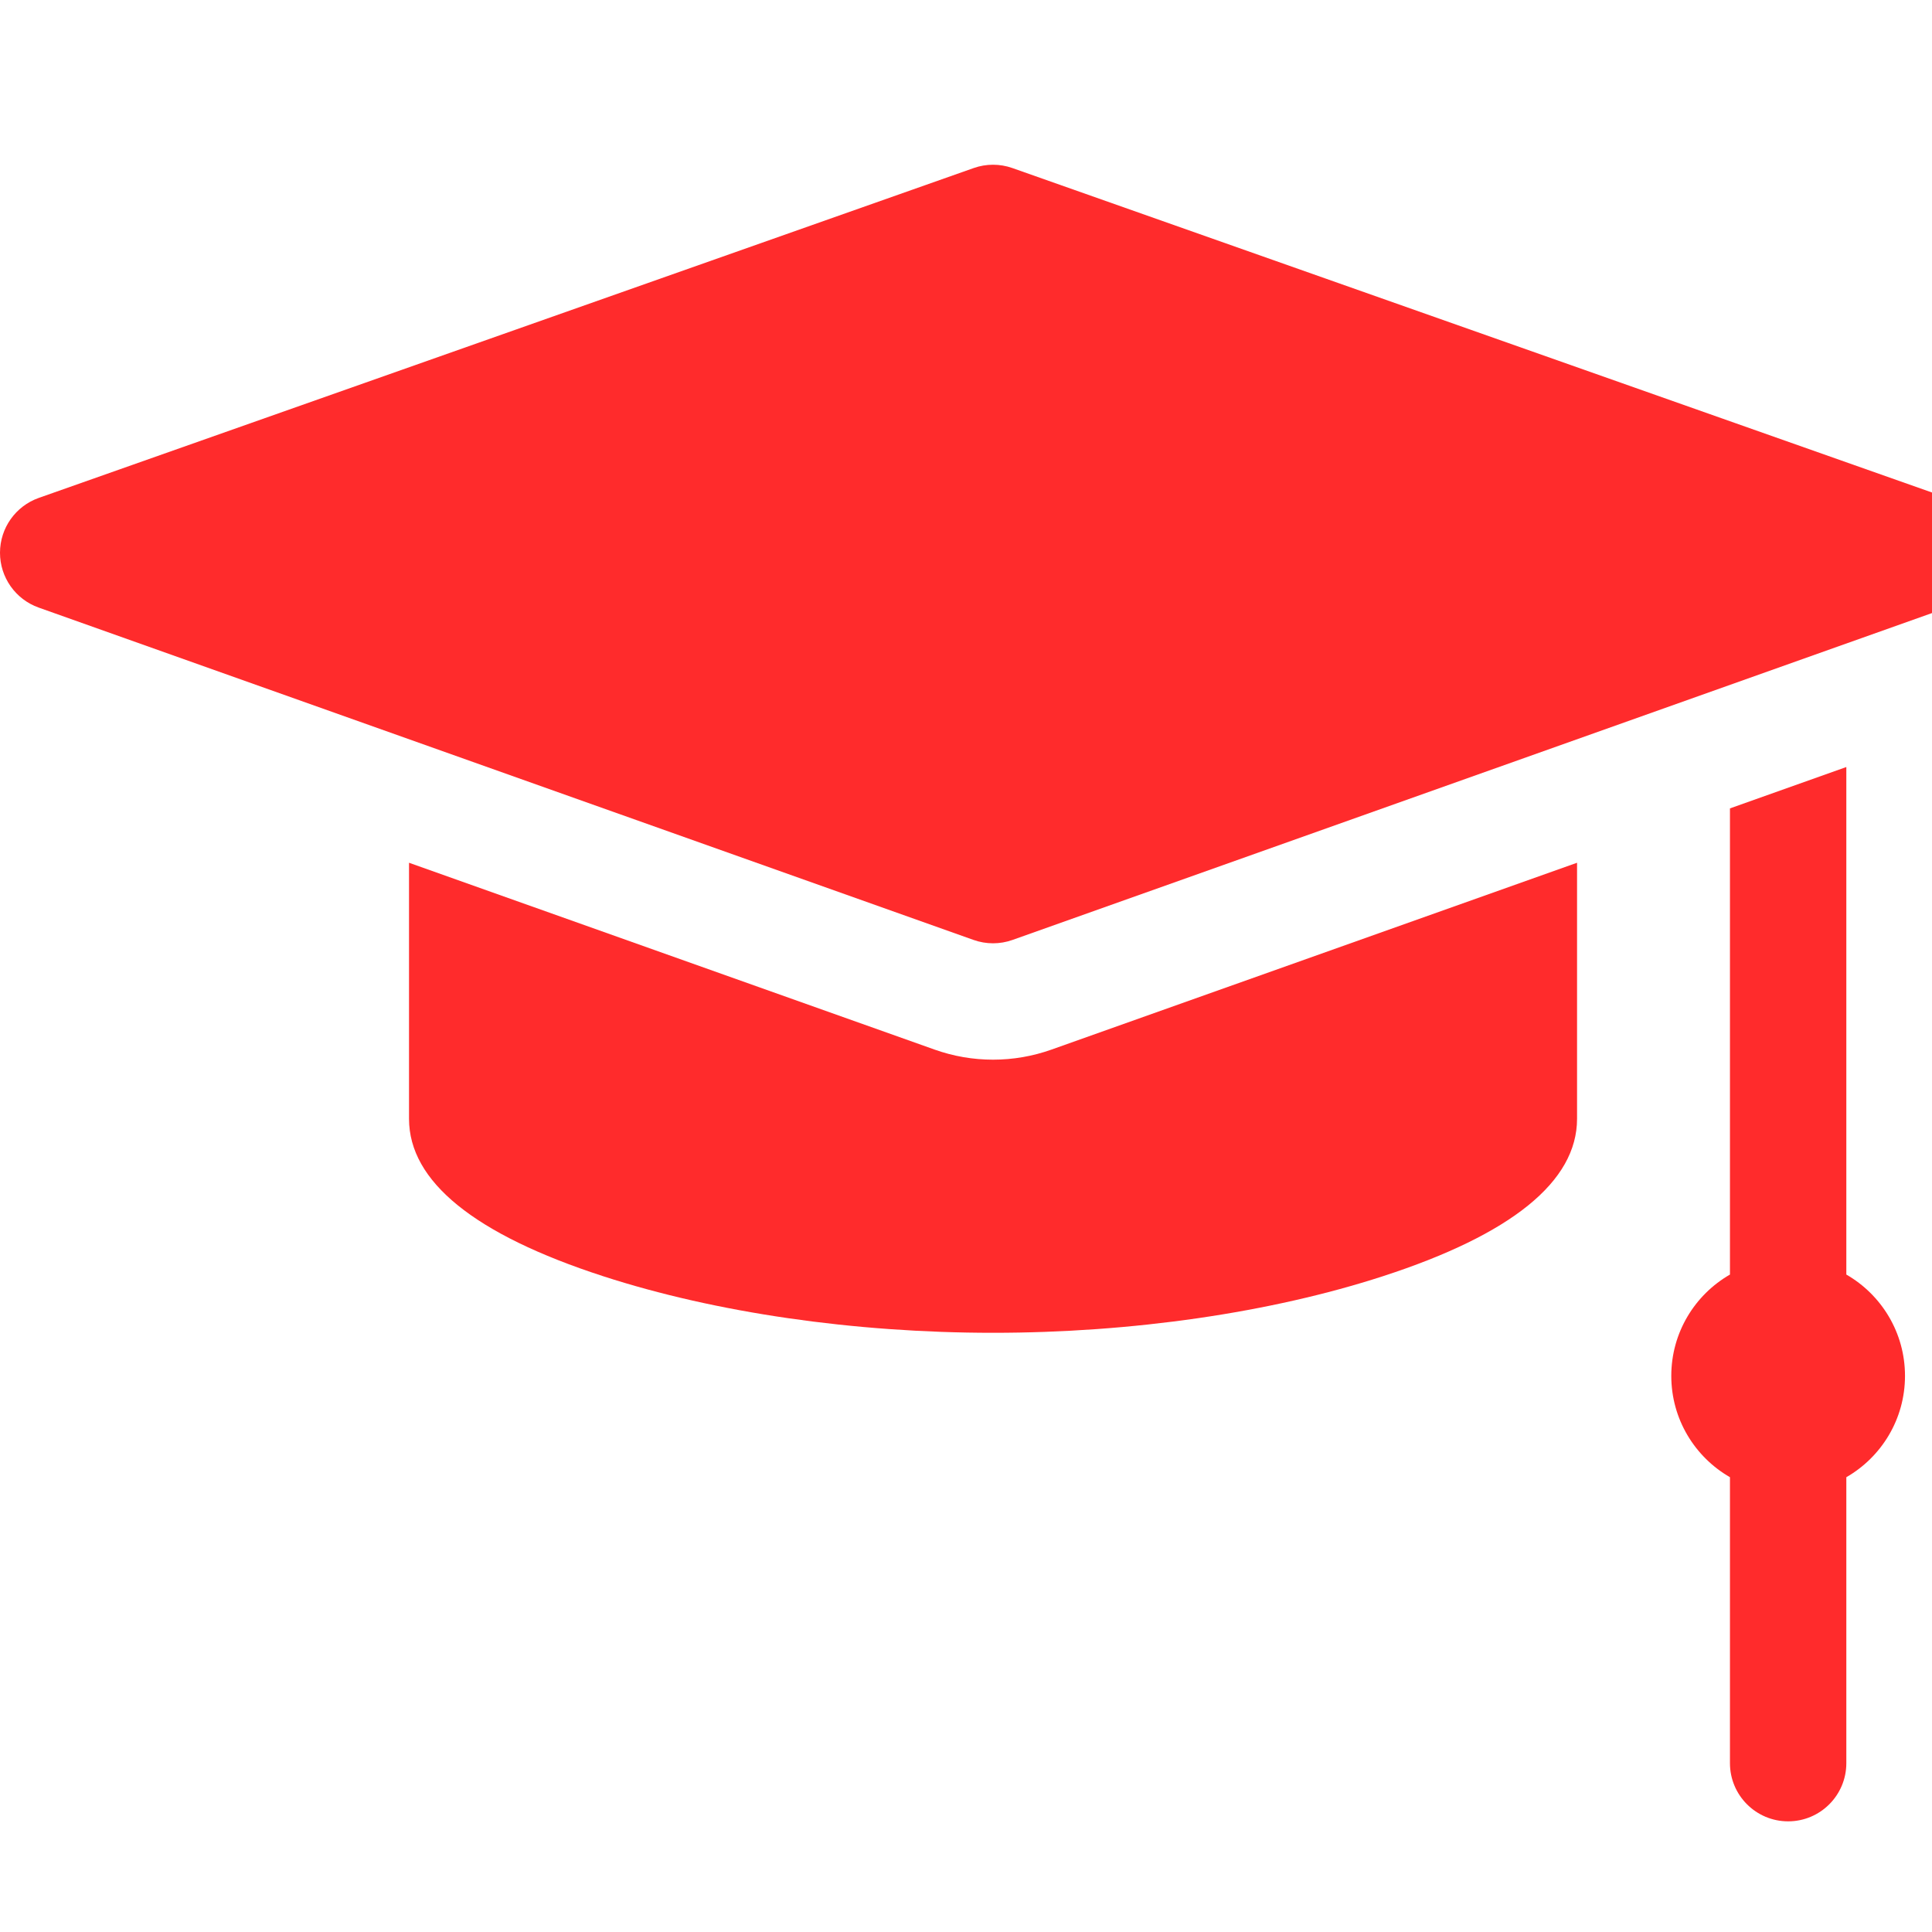 <?xml version="1.0" encoding="UTF-8" standalone="no"?>
<svg
   xmlns:dc="http://purl.org/dc/elements/1.1/"
   xmlns:cc="http://creativecommons.org/ns#"
   xmlns:rdf="http://www.w3.org/1999/02/22-rdf-syntax-ns#"
   xmlns:svg="http://www.w3.org/2000/svg"
   xmlns="http://www.w3.org/2000/svg"
   xmlns:sodipodi="http://sodipodi.sourceforge.net/DTD/sodipodi-0.dtd"
   xmlns:inkscape="http://www.inkscape.org/namespaces/inkscape"
   width="32"
   height="32"
   viewBox="0 0 8.467 8.467"
   version="1.1"
   id="svg8"
   inkscape:version="1.0.2 (e86c870, 2021-01-15)"
   sodipodi:docname="favicon.svg">
  <defs
     id="defs2" />
  <sodipodi:namedview
     id="base"
     pagecolor="#ffffff"
     bordercolor="#666666"
     borderopacity="1.0"
     inkscape:pageopacity="0.0"
     inkscape:pageshadow="2"
     inkscape:zoom="11.2"
     inkscape:cx="5.0323392"
     inkscape:cy="11.617765"
     inkscape:document-units="mm"
     inkscape:current-layer="layer1"
     inkscape:document-rotation="0"
     showgrid="false"
     units="px"
     inkscape:window-width="1848"
     inkscape:window-height="1016"
     inkscape:window-x="1992"
     inkscape:window-y="27"
     inkscape:window-maximized="1" />
  <g
     inkscape:label="Layer 1"
     inkscape:groupmode="layer"
     id="layer1">
    <g
       id="g1053"
       transform="scale(0.017)"
       style="fill:#ff2b2c;fill-opacity:1">
      <path
         d="m 501.991,128.354 -241,-85.031 c -3.229,-1.14 -6.752,-1.14 -9.981,0 l -241,85.031 C 4.018,130.468 0.008,136.128 0,142.482 c -0.008,6.354 3.989,12.023 9.976,14.151 l 241,85.677 c 1.625,0.578 3.325,0.867 5.024,0.867 1.7,0 3.399,-0.289 5.024,-0.867 l 241,-85.677 c 5.987,-2.128 9.983,-7.797 9.976,-14.151 -0.008,-6.354 -4.018,-12.014 -10.009,-14.128 z"
         id="path1037"
         style="fill:#ff2b2c;fill-opacity:1" />
      <path
         d="m 475.973,328.574 v -130.84 l -30,10.665 v 120.175 c -9.036,5.201 -15.125,14.946 -15.125,26.121 0,11.174 6.089,20.92 15.125,26.121 v 73.716 c 0,8.284 6.716,15 15,15 8.284,0 15,-6.716 15,-15 v -73.715 c 9.036,-5.2 15.125,-14.947 15.125,-26.121 0,-11.175 -6.088,-20.921 -15.125,-26.122 z"
         id="path1039"
         style="fill:#ff2b2c;fill-opacity:1" />
      <path
         d="m 256,273.177 c -5.149,0 -10.22,-0.875 -15.073,-2.6 L 105.444,222.412 v 66.008 c 0,16.149 16.847,29.806 50.073,40.59 28.961,9.4 64.647,14.577 100.483,14.577 35.836,0 71.521,-5.177 100.483,-14.577 33.226,-10.784 50.073,-24.441 50.073,-40.59 v -66.008 l -135.482,48.165 c -4.854,1.725 -9.925,2.6 -15.074,2.6 z"
         id="path1041"
         style="fill:#ff2b2c;fill-opacity:1" />
    </g>
  </g>
</svg>

